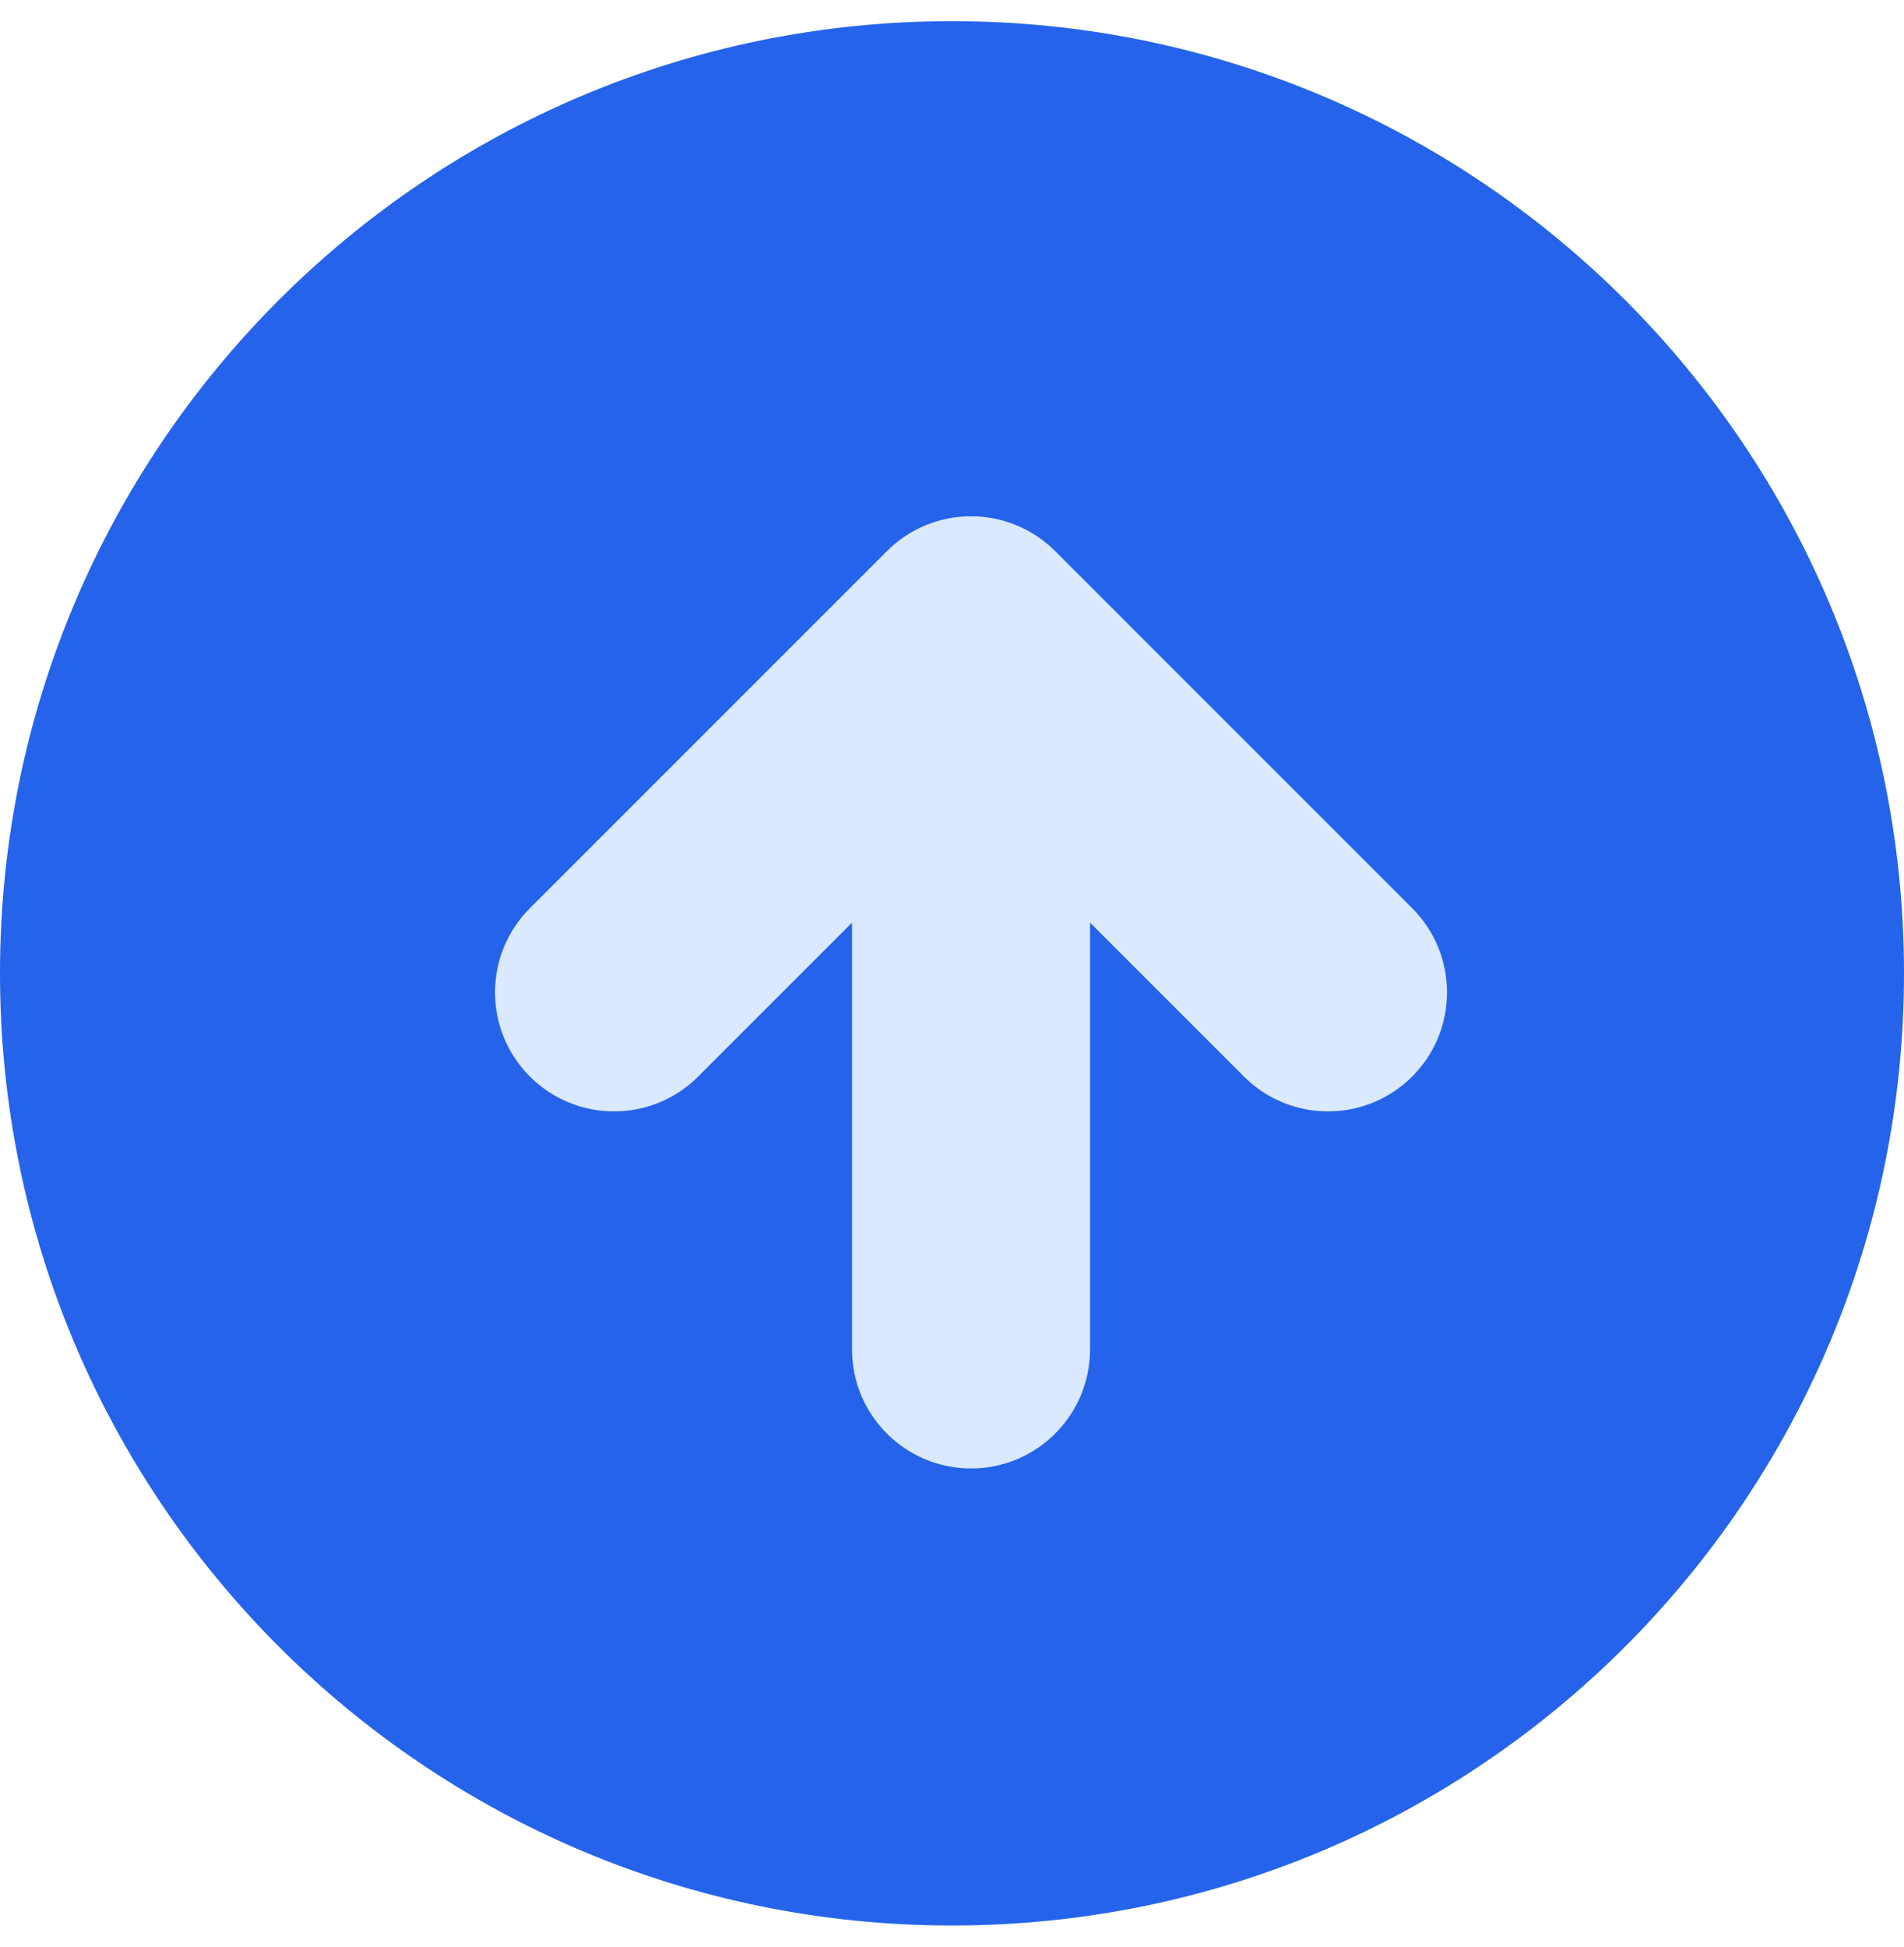 <svg width="45" height="46" viewBox="0 0 45 46" fill="none" xmlns="http://www.w3.org/2000/svg">
<g clip-path="url(#clip0_193_131)">
<path d="M45 23C45 35.426 34.926 45.5 22.5 45.5C10.074 45.5 0 35.426 0 23C0 10.574 10.074 0.5 22.5 0.5C34.926 0.5 45 10.574 45 23Z" fill="#2563EA"/>
<path fill-rule="evenodd" clip-rule="evenodd" d="M33.376 21.461L24.939 13.024C23.84 11.925 22.06 11.925 20.961 13.024L12.524 21.461C11.425 22.56 11.425 24.34 12.524 25.439C13.622 26.537 15.403 26.537 16.501 25.439L20.137 21.802L20.137 31.887C20.137 33.441 21.397 34.7 22.95 34.7C24.503 34.7 25.762 33.441 25.762 31.887V21.802L29.399 25.439C30.497 26.537 32.278 26.537 33.376 25.439C34.474 24.34 34.474 22.56 33.376 21.461Z" fill="#DAE9FD"/>
</g>
<defs>
<clipPath id="clip0_193_131">
<rect width="45" height="45" fill="white" transform="translate(0 0.5)"/>
</clipPath>
</defs>
</svg>
